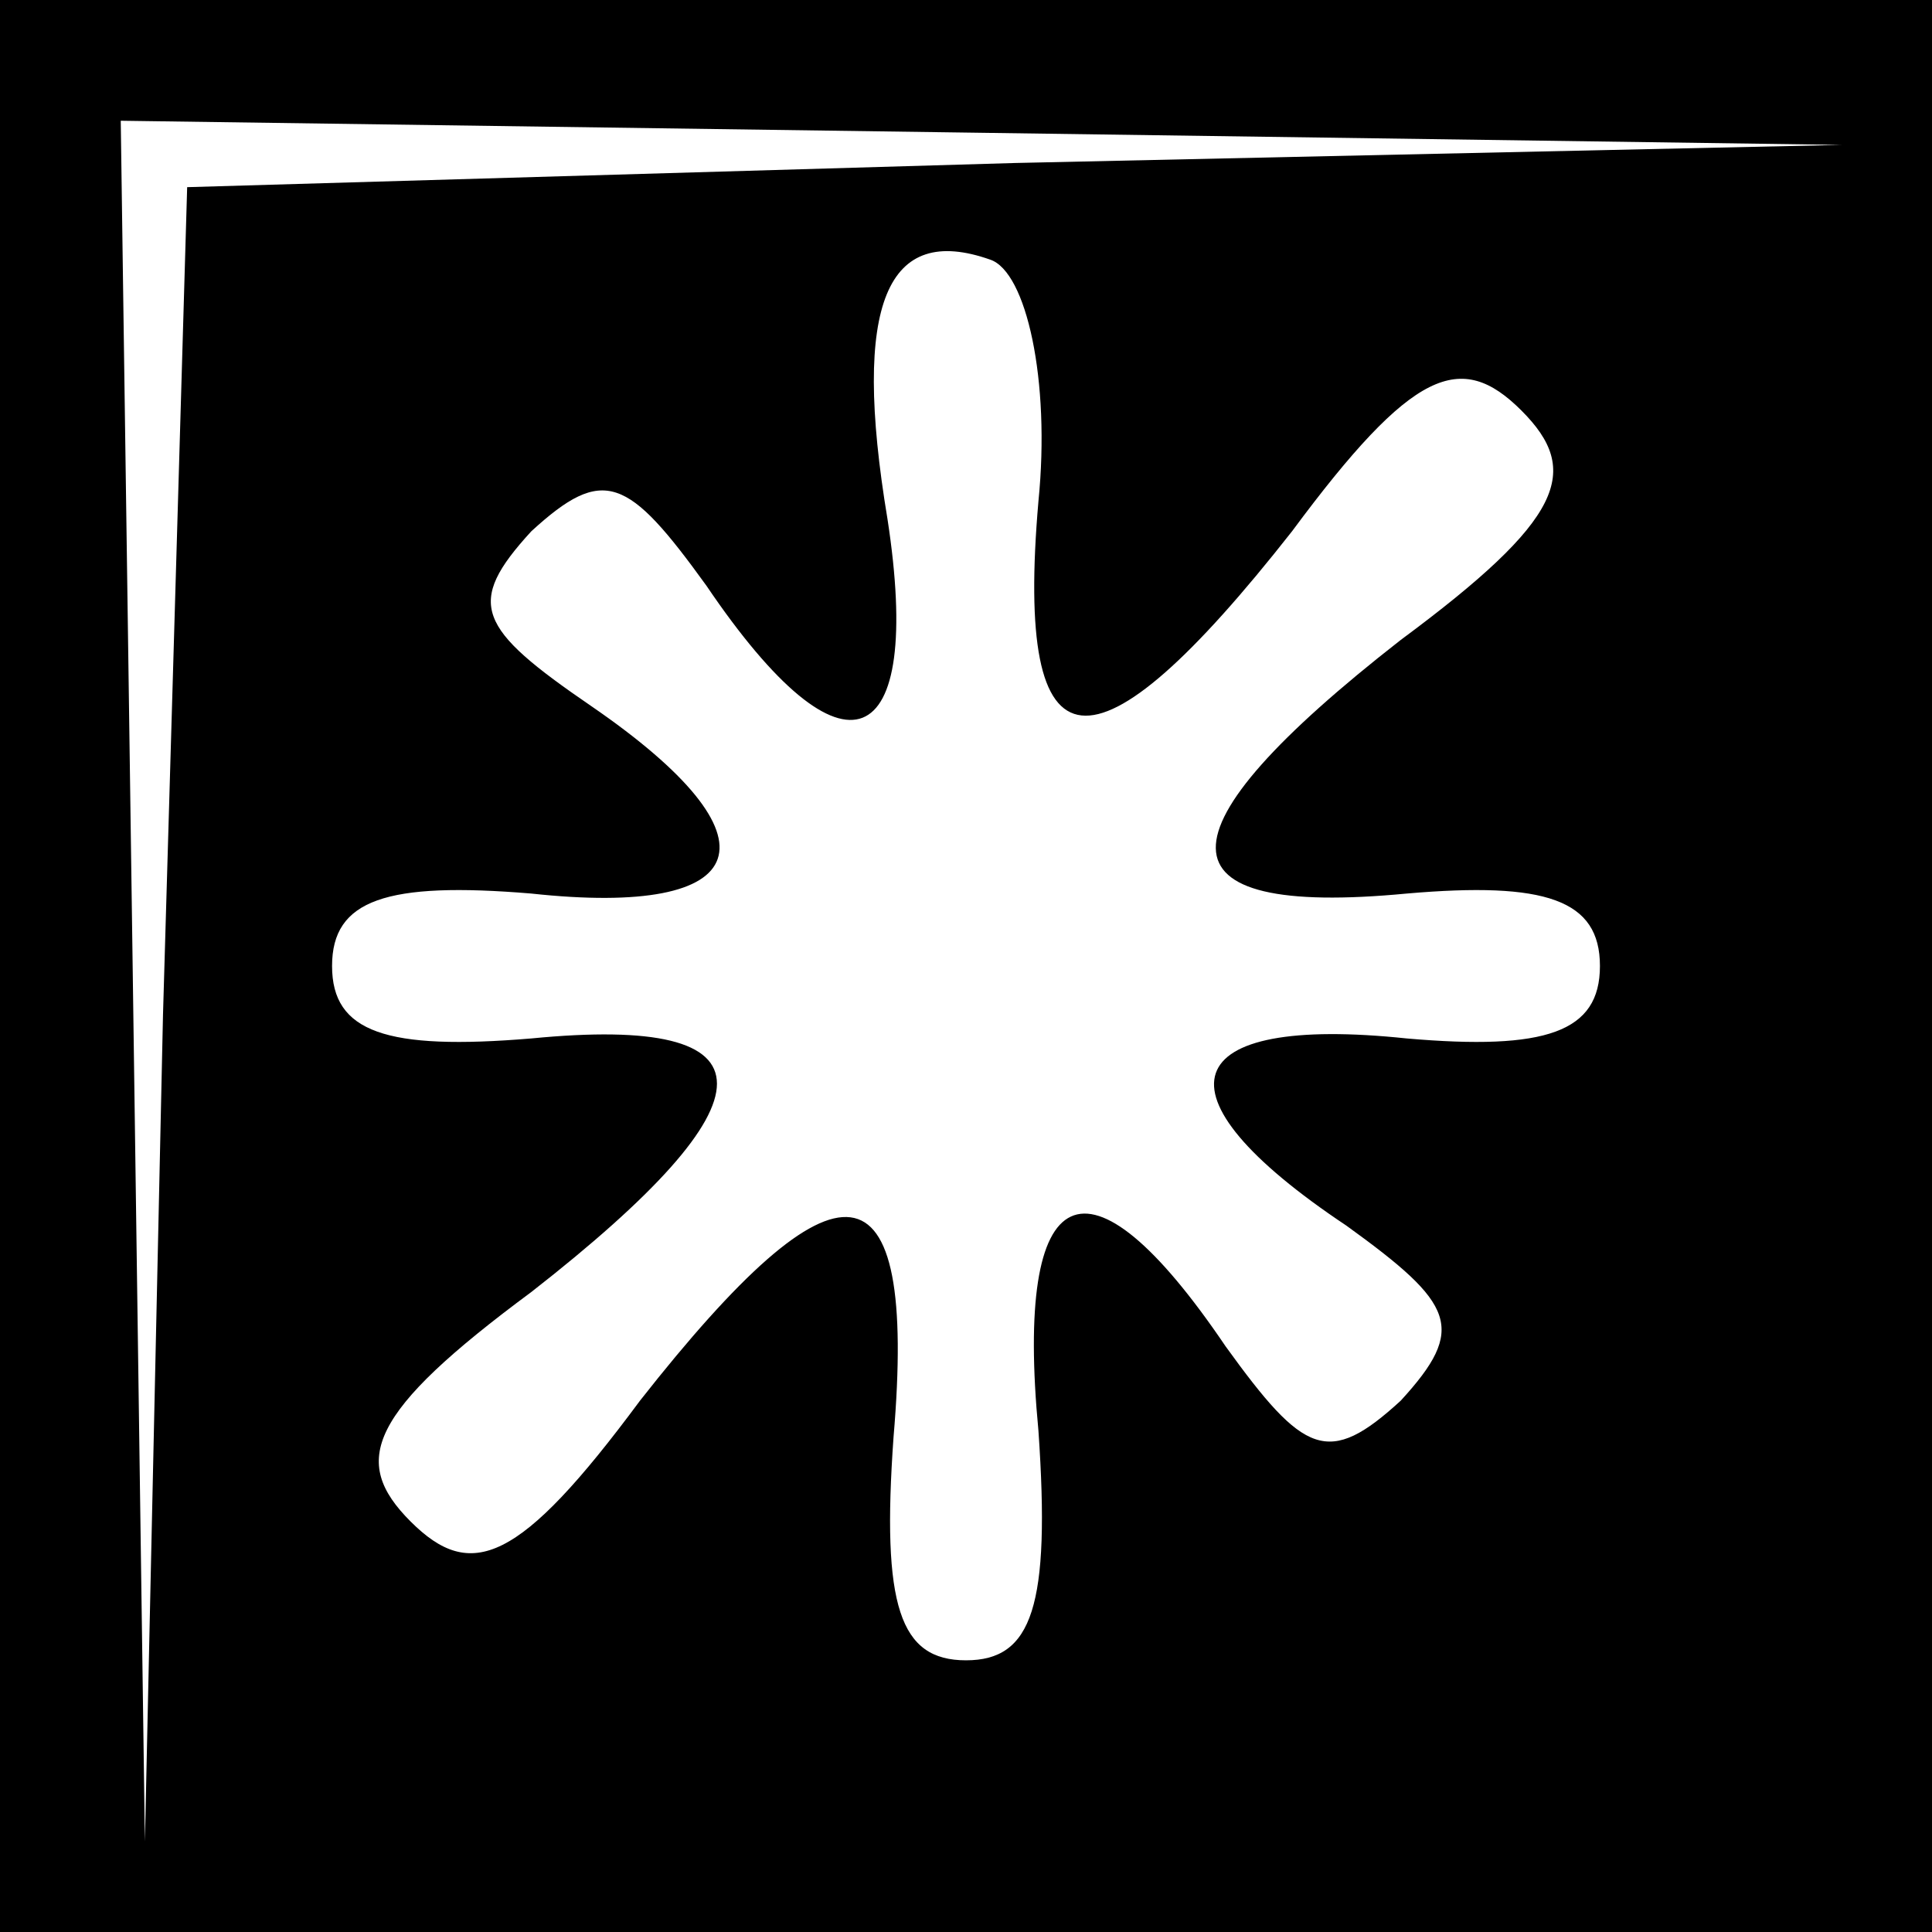 <?xml version="1.0" standalone="no"?>
<!DOCTYPE svg PUBLIC "-//W3C//DTD SVG 20010904//EN"
 "http://www.w3.org/TR/2001/REC-SVG-20010904/DTD/svg10.dtd">
<svg version="1.0" xmlns="http://www.w3.org/2000/svg"
 width="32pt" height="32pt" viewBox="0 0 32 32"
 preserveAspectRatio="xMidYMid meet">
<rect x="0" y="0" width="32" height="32" fill="#808080" stroke="none"/>
<g transform="translate(0,32) scale(0.1,-0.1)"
fill="#000000" stroke="none">
<path fill="#000000" stroke="none" d="M0 160 l0 -160 160 0 160 0 0 160 0
160 -160 0 -160 0 0 -160z"/>
<path fill="#ffffff" stroke="none" d="M168 293 l-137 -4 -4 -137 -3 -137 -2
143 -2 142 143 -2 142 -2 -137 -3z"/>
<path fill="#ffffff" stroke="none" d="M172 237 c-4 -46 9 -47 42 -5 20 27 28
30 38 20 10 -10 7 -18 -20 -38 -41 -32 -41 -46 1 -42 23 2 32 -1 32 -12 0 -11
-9 -14 -32 -12 -38 4 -43 -9 -10 -31 18 -13 20 -17 9 -29 -12 -11 -16 -9 -29
9 -23 34 -35 28 -31 -14 2 -29 -1 -38 -12 -38 -11 0 -14 9 -12 37 4 47 -9 48
-42 6 -20 -27 -28 -30 -38 -20 -10 10 -7 18 20 38 41 32 41 46 0 42 -24 -2
-33 1 -33 12 0 11 9 14 33 12 37 -4 42 9 10 31 -19 13 -21 17 -10 29 12 11 16
9 29 -9 23 -34 36 -28 30 11 -6 36 0 49 17 43 6 -2 10 -20 8 -40z"/>
</g>
</svg>
